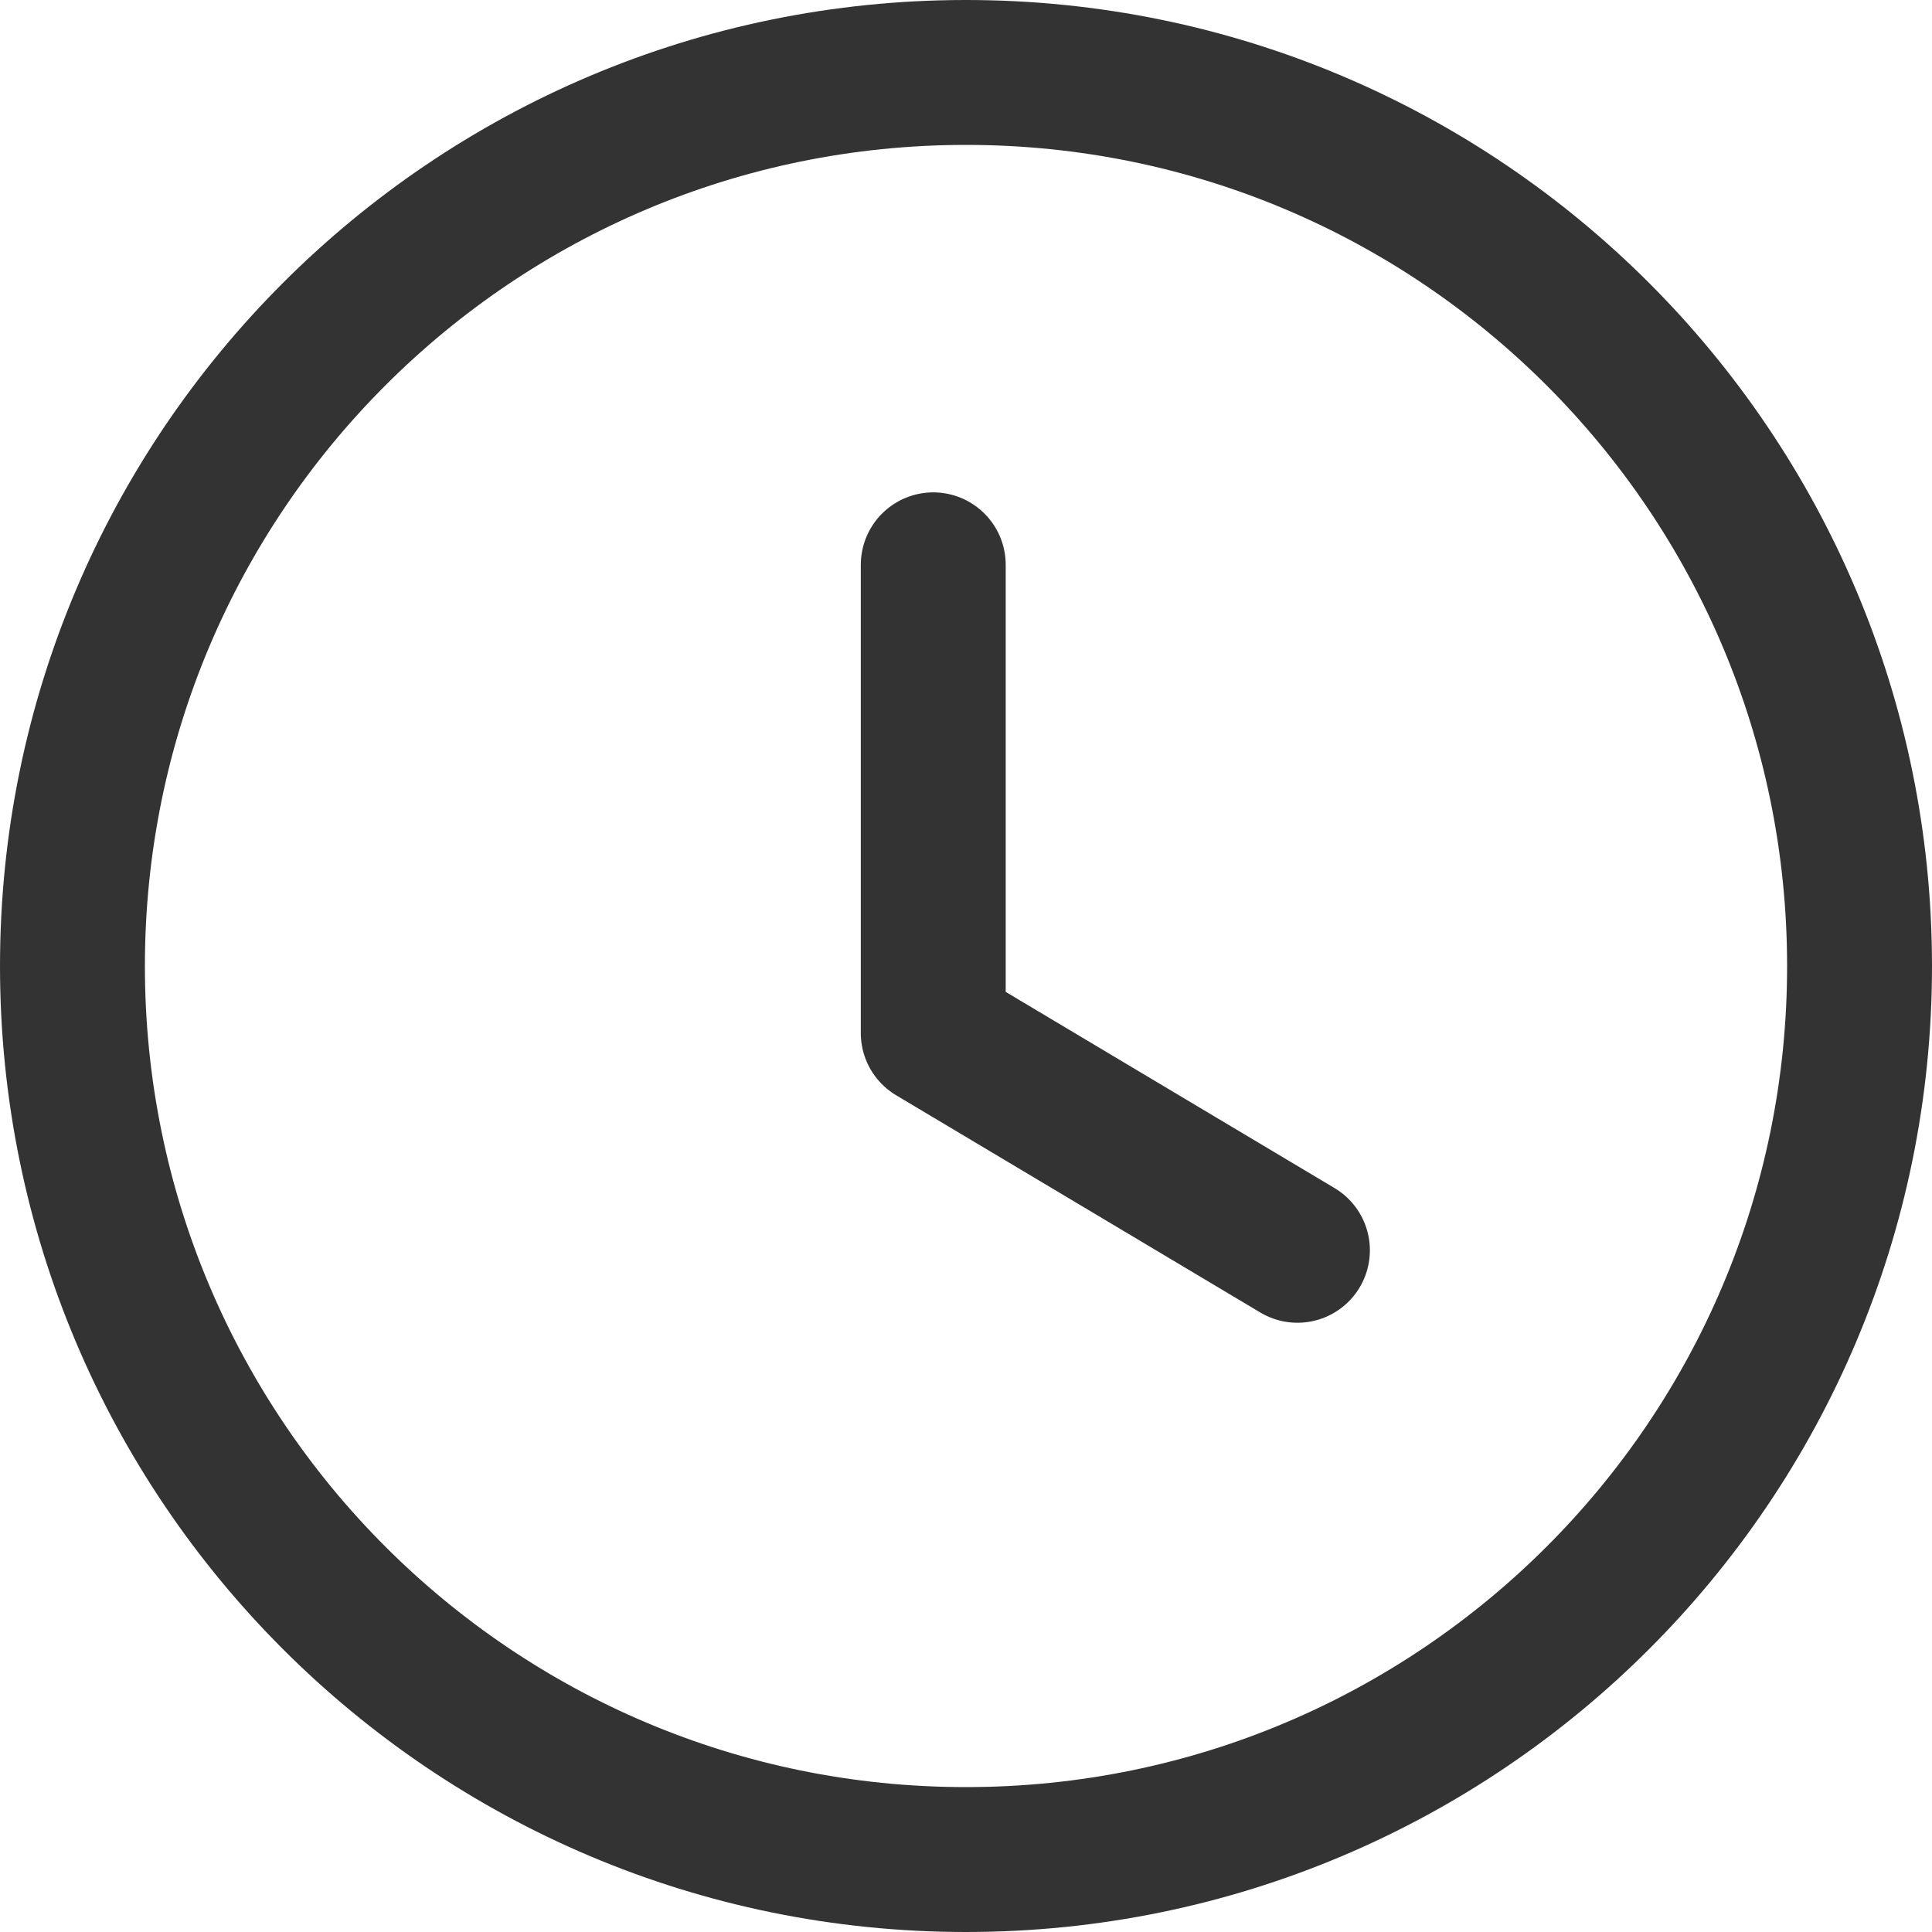 <svg width="20" height="20" viewBox="0 0 20 20" fill="none" xmlns="http://www.w3.org/2000/svg">
<g id="Time Circle">
<path id="Stroke 1" fill-rule="evenodd" clip-rule="evenodd" d="M19.25 10.001C19.25 15.11 15.109 19.25 10 19.25C4.891 19.25 0.75 15.11 0.75 10.001C0.75 4.891 4.891 0.75 10 0.75C15.109 0.75 19.25 4.891 19.25 10.001Z" stroke="#333334" stroke-width="1.5" stroke-linecap="round" stroke-linejoin="round"/>
<path id="Stroke 3" d="M13.431 12.943L9.661 10.694V5.847" stroke="#333334" stroke-width="1.5" stroke-linecap="round" stroke-linejoin="round"/>
</g>
</svg>
